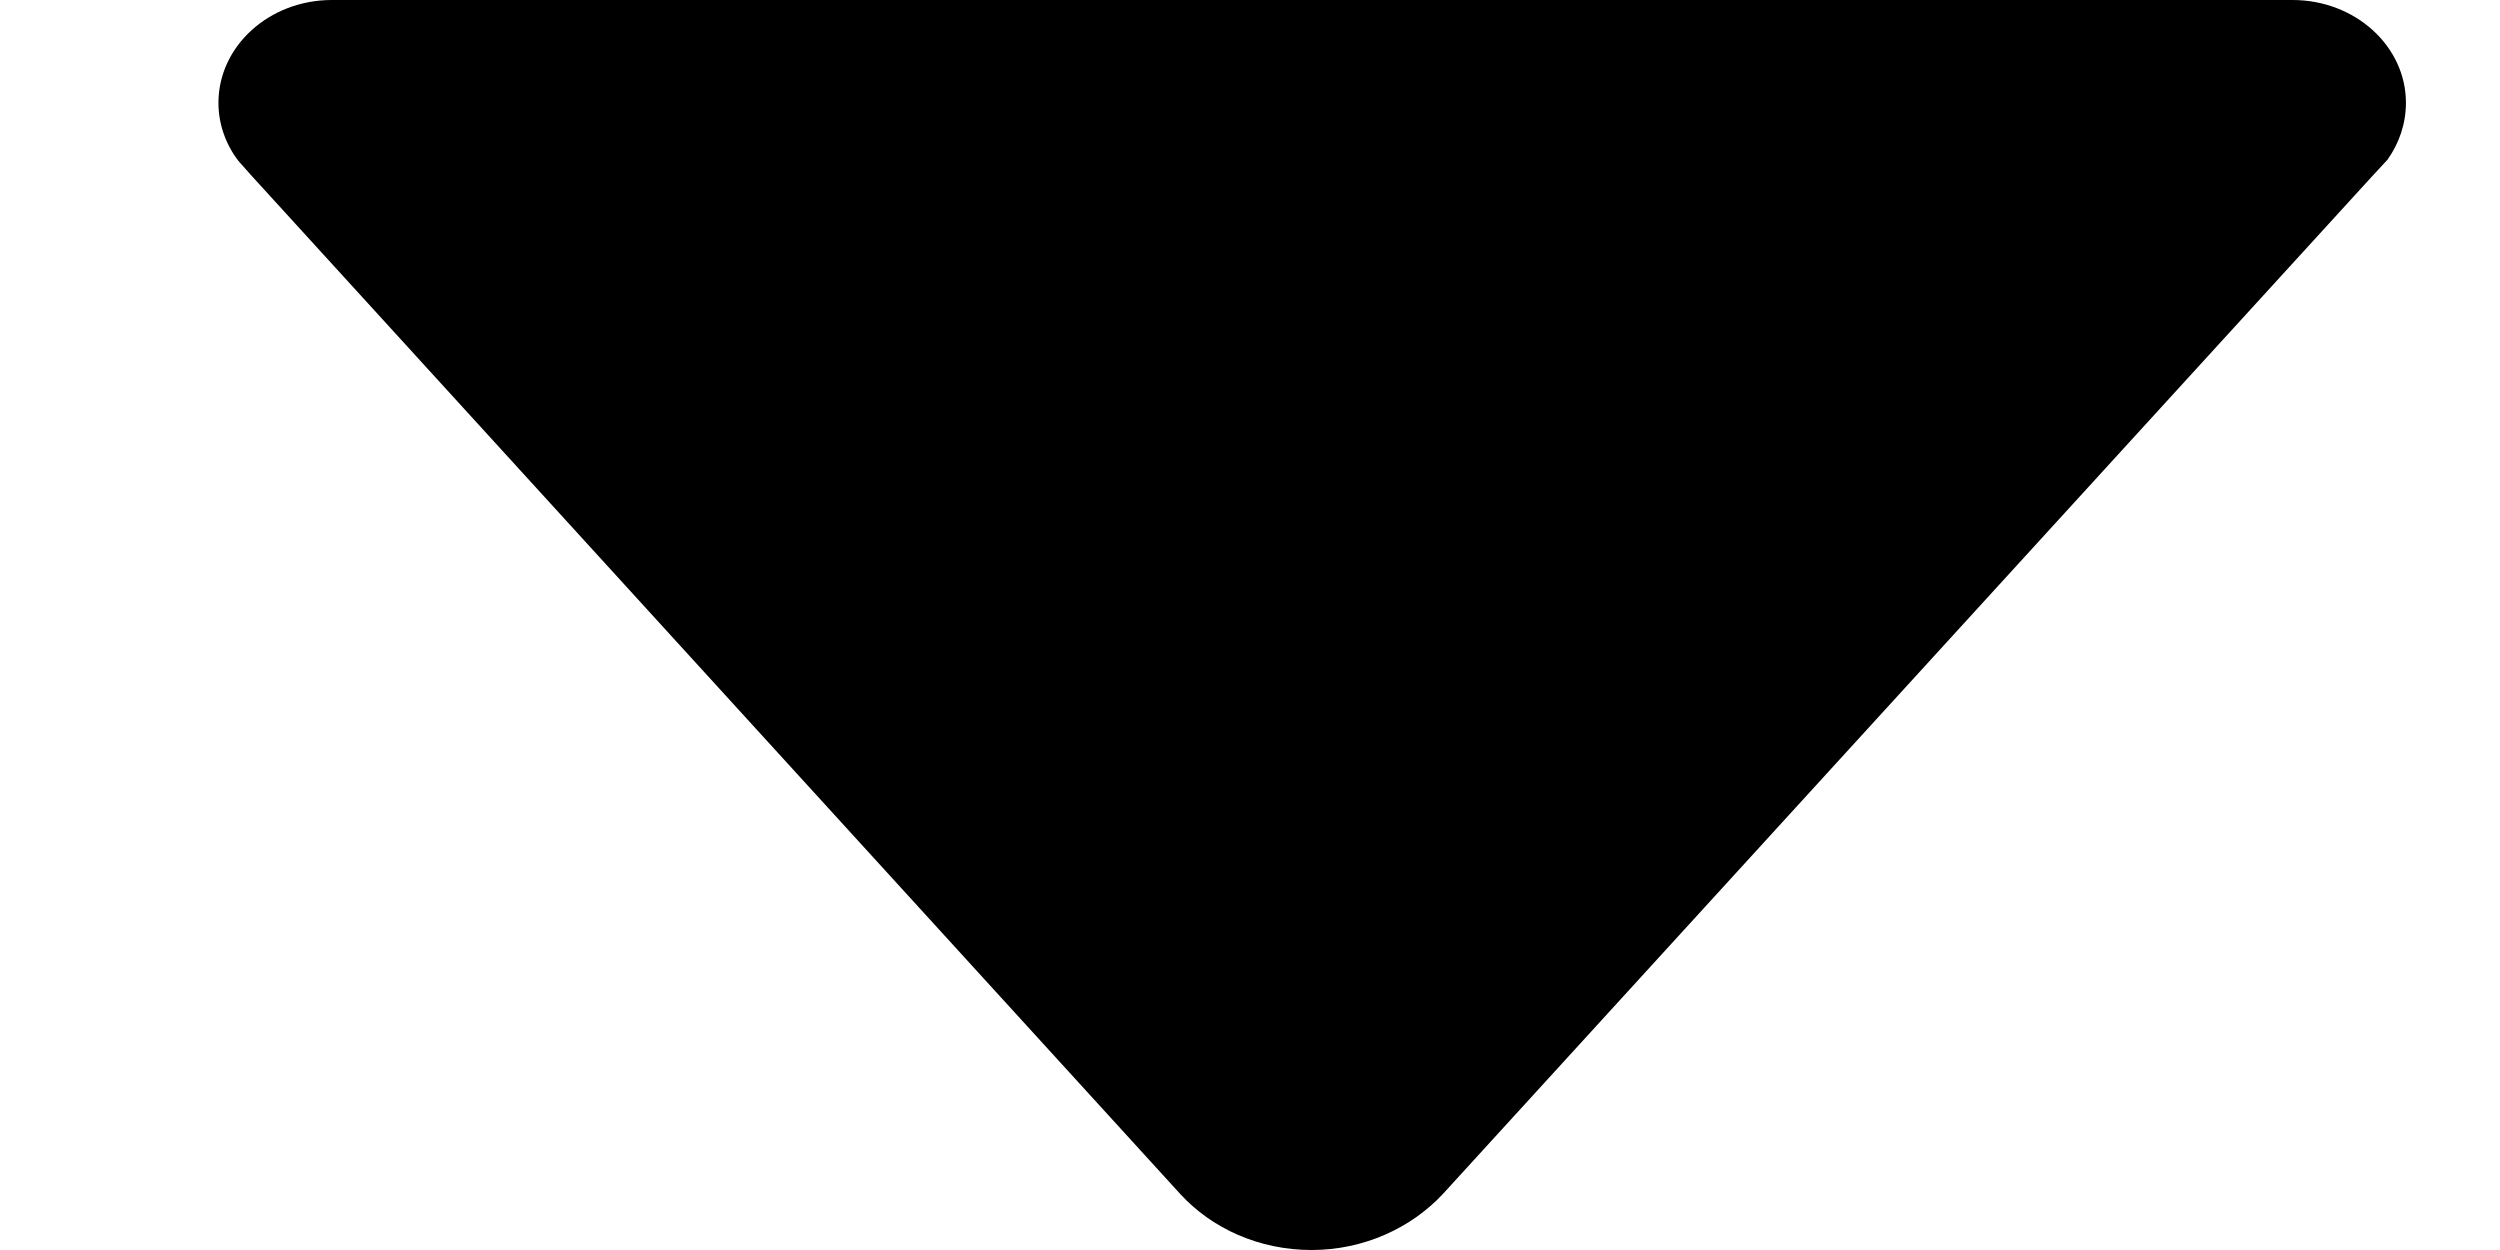 <svg width="8" height="4" viewBox="0 0 8 4" fill="none" xmlns="http://www.w3.org/2000/svg">
<path d="M0.763 0.515L0.802 0.559L3.777 3.821C3.878 3.931 4.029 4 4.197 4C4.365 4 4.516 3.929 4.617 3.821L7.59 0.565L7.64 0.511C7.677 0.459 7.699 0.396 7.699 0.329C7.699 0.148 7.537 0 7.336 0H1.062C0.861 0 0.699 0.148 0.699 0.329C0.699 0.398 0.723 0.463 0.763 0.515Z" fill="black"/>
</svg>
